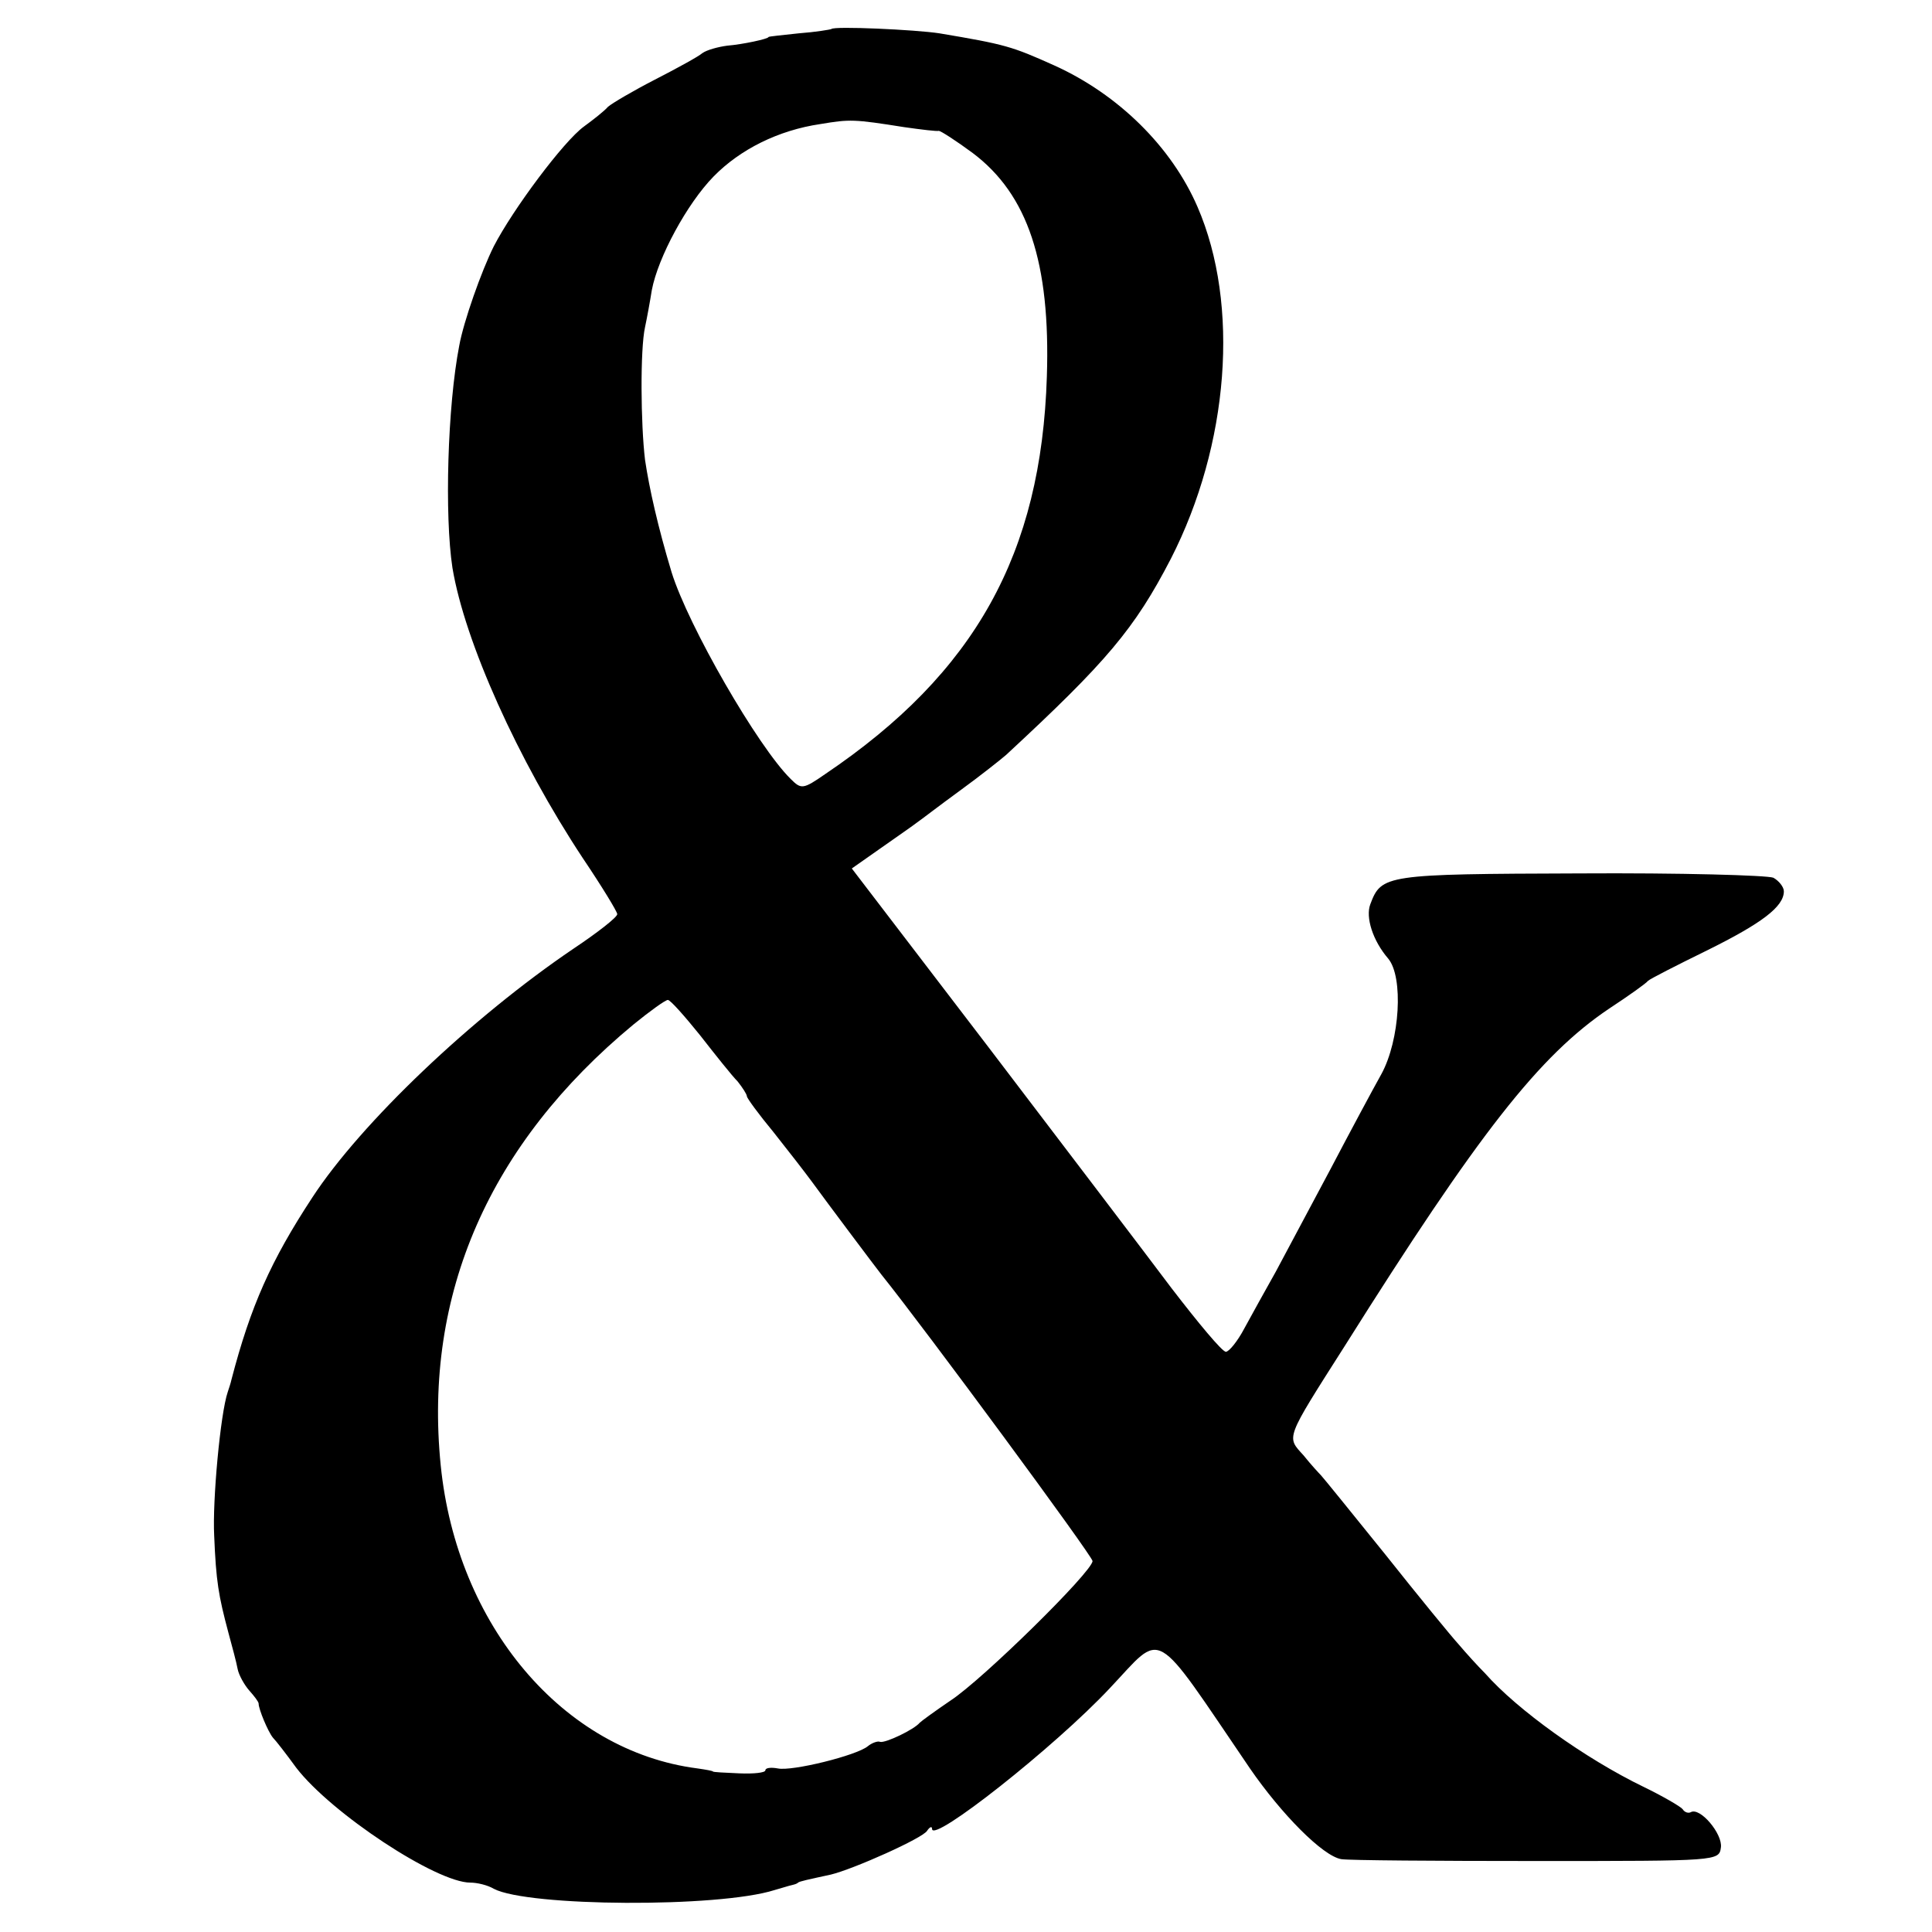 <?xml version="1.0" standalone="no"?>
<!DOCTYPE svg PUBLIC "-//W3C//DTD SVG 20010904//EN"
 "http://www.w3.org/TR/2001/REC-SVG-20010904/DTD/svg10.dtd">
<svg version="1.0" xmlns="http://www.w3.org/2000/svg"
 width="313pt" height="313pt" viewBox="0 0 313 313"
 preserveAspectRatio="xMidYMid meet">
<g transform="translate(0,313) scale(0.1,-0.1)"
fill="#000000" stroke="none">
<path d="M1347 3083 c-2 -1 -26 -5 -53 -7 -27 -3 -49 -5 -49 -6 0 -3 -42 -12
-67 -14 -15 -2 -33 -7 -40 -12 -7 -6 -42 -25 -77 -43 -35 -18 -69 -38 -76 -44
-6 -7 -24 -21 -39 -32 -33 -24 -115 -134 -146 -194 -20 -40 -49 -122 -56 -161
-19 -98 -24 -275 -11 -360 20 -120 106 -311 211 -470 31 -46 56 -87 56 -91 0
-5 -32 -30 -71 -56 -164 -111 -344 -282 -423 -403 -67 -102 -100 -176 -131
-295 -1 -5 -4 -14 -6 -20 -12 -35 -25 -177 -22 -233 3 -74 7 -97 23 -157 6
-22 13 -48 15 -59 2 -10 11 -26 19 -35 8 -9 15 -18 15 -21 0 -9 15 -45 23 -55
5 -5 22 -27 38 -49 57 -74 227 -186 282 -186 11 0 28 -4 38 -10 55 -29 364
-31 455 -2 11 3 23 7 28 8 4 1 8 2 10 4 2 2 16 5 53 13 37 9 149 59 156 71 4
6 8 8 8 3 0 -24 199 133 288 228 88 93 67 105 227 -130 51 -74 118 -142 148
-147 12 -2 155 -3 317 -3 294 0 295 0 298 22 3 22 -34 66 -49 57 -4 -2 -10 0
-13 5 -3 4 -32 21 -63 36 -95 46 -205 125 -257 184 -12 12 -31 33 -42 46 -12
13 -66 79 -120 147 -54 67 -101 125 -104 128 -3 3 -16 17 -28 32 -28 31 -31
24 67 178 217 345 315 470 428 546 32 21 60 41 63 45 3 3 46 25 95 49 89 44
125 71 125 96 0 7 -8 17 -17 22 -10 4 -151 8 -314 7 -315 -1 -321 -2 -339 -50
-8 -21 4 -59 29 -88 25 -30 19 -132 -11 -187 -14 -25 -51 -94 -83 -155 -32
-60 -72 -135 -88 -165 -17 -30 -40 -72 -51 -92 -11 -21 -25 -38 -30 -38 -6 0
-45 47 -88 103 -42 56 -176 232 -297 391 l-221 289 47 33 c27 19 53 37 58 41
6 4 37 28 70 52 33 24 67 51 75 58 163 151 208 204 267 318 94 184 112 411 43
570 -42 97 -128 182 -232 229 -69 31 -79 34 -186 52 -39 6 -171 12 -175 7z
m118 -159 c28 -4 53 -7 56 -6 3 0 28 -16 55 -36 89 -67 126 -177 120 -362 -9
-287 -116 -480 -359 -644 -36 -25 -39 -25 -56 -8 -53 52 -166 248 -193 335
-22 73 -36 135 -43 182 -7 58 -8 179 0 215 3 14 8 41 11 60 10 53 57 140 100
184 43 44 105 75 173 85 48 8 54 8 136 -5z m-331 -1471 c25 -32 52 -66 61 -75
8 -10 15 -21 15 -24 0 -3 19 -29 43 -58 23 -29 51 -65 62 -80 24 -33 102 -137
113 -151 70 -87 342 -456 342 -464 0 -17 -178 -192 -230 -226 -25 -17 -47 -33
-50 -36 -9 -11 -55 -33 -64 -31 -4 2 -14 -2 -20 -7 -18 -15 -123 -41 -146 -36
-11 2 -20 1 -20 -3 0 -4 -19 -6 -42 -5 -24 1 -43 2 -43 3 0 1 -11 3 -25 5
-218 28 -390 232 -416 491 -28 278 79 521 312 714 27 22 52 40 56 40 4 0 27
-26 52 -57z"/>
</g>
</svg>
